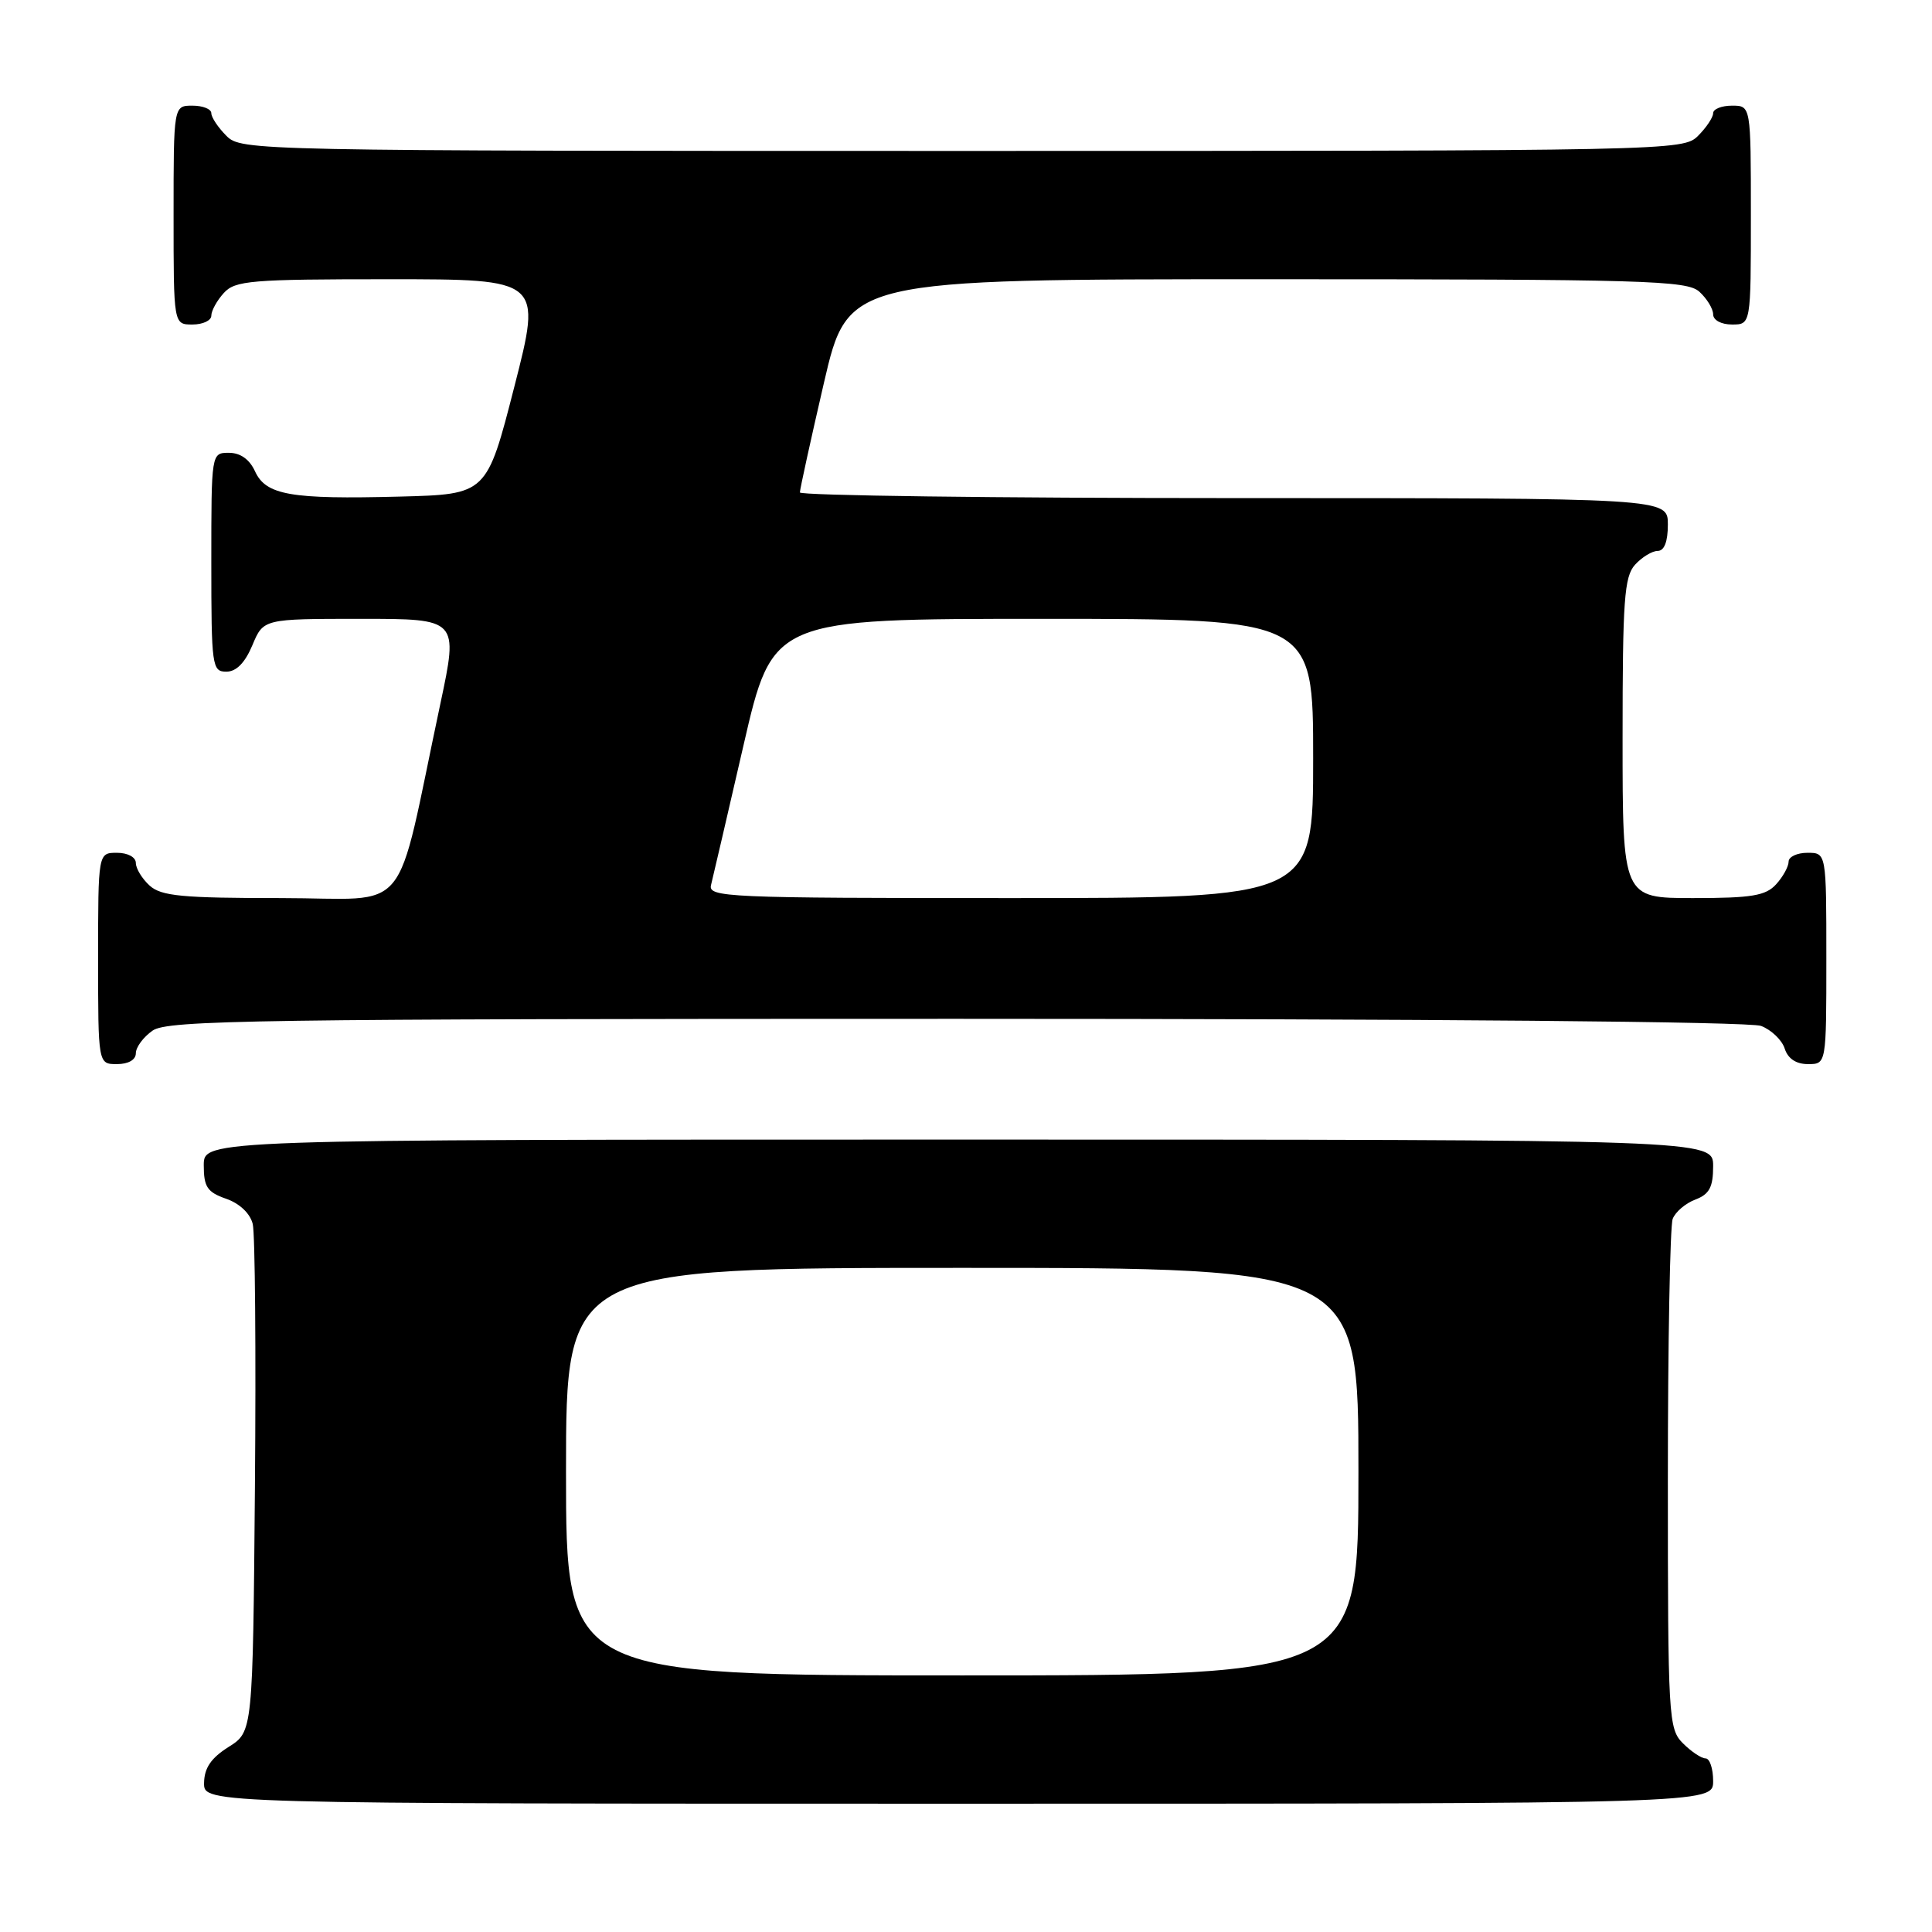 <?xml version="1.0" encoding="UTF-8" standalone="no"?>
<!DOCTYPE svg PUBLIC "-//W3C//DTD SVG 1.1//EN" "http://www.w3.org/Graphics/SVG/1.1/DTD/svg11.dtd" >
<svg xmlns="http://www.w3.org/2000/svg" xmlns:xlink="http://www.w3.org/1999/xlink" version="1.1" viewBox="0 0 256 256">
 <g >
 <path fill="currentColor"
d=" M 227.00 236.00 C 227.00 234.35 226.55 233.00 226.00 233.00 C 225.45 233.00 224.10 232.10 223.00 231.00 C 221.08 229.08 221.00 227.67 221.00 196.08 C 221.00 177.98 221.29 162.42 221.64 161.51 C 221.99 160.59 223.34 159.44 224.64 158.95 C 226.50 158.24 227.00 157.31 227.00 154.52 C 227.00 151.00 227.00 151.00 127.00 151.00 C 27.00 151.00 27.00 151.00 27.00 154.40 C 27.00 157.27 27.46 157.97 29.96 158.84 C 31.75 159.46 33.15 160.79 33.49 162.19 C 33.80 163.46 33.93 179.12 33.78 196.98 C 33.50 229.46 33.50 229.46 30.29 231.48 C 27.97 232.94 27.07 234.26 27.04 236.25 C 27.00 239.00 27.00 239.00 127.00 239.00 C 227.00 239.00 227.00 239.00 227.00 236.00 Z  M 18.00 139.56 C 18.00 138.76 19.00 137.41 20.22 136.56 C 22.20 135.17 33.96 135.00 126.66 135.00 C 189.49 135.00 231.85 135.37 233.35 135.94 C 234.71 136.46 236.12 137.81 236.48 138.94 C 236.91 140.28 237.99 141.00 239.57 141.00 C 242.00 141.00 242.00 141.00 242.00 127.00 C 242.00 113.00 242.00 113.00 239.50 113.00 C 238.12 113.00 237.00 113.53 237.00 114.17 C 237.00 114.82 236.26 116.17 235.35 117.17 C 233.97 118.69 232.13 119.00 224.35 119.00 C 215.00 119.00 215.00 119.00 215.00 97.83 C 215.00 79.53 215.22 76.41 216.65 74.83 C 217.57 73.82 218.92 73.00 219.65 73.00 C 220.53 73.00 221.00 71.77 221.00 69.50 C 221.00 66.00 221.00 66.00 163.50 66.00 C 131.88 66.00 106.00 65.66 105.99 65.25 C 105.99 64.84 107.42 58.31 109.17 50.75 C 112.36 37.00 112.36 37.00 167.85 37.00 C 218.08 37.00 223.52 37.16 225.17 38.65 C 226.18 39.57 227.00 40.92 227.00 41.65 C 227.00 42.42 228.07 43.00 229.50 43.00 C 232.00 43.00 232.00 43.00 232.00 28.50 C 232.00 14.00 232.00 14.00 229.50 14.00 C 228.12 14.00 227.00 14.45 227.00 15.00 C 227.00 15.55 226.10 16.90 225.00 18.00 C 223.03 19.97 221.67 20.00 127.50 20.00 C 33.33 20.00 31.97 19.97 30.00 18.00 C 28.90 16.90 28.00 15.55 28.00 15.00 C 28.00 14.45 26.88 14.00 25.50 14.00 C 23.00 14.00 23.00 14.00 23.00 28.50 C 23.00 43.00 23.00 43.00 25.50 43.00 C 26.88 43.00 28.00 42.47 28.00 41.83 C 28.00 41.18 28.74 39.83 29.65 38.83 C 31.15 37.17 33.21 37.00 51.55 37.00 C 71.80 37.00 71.80 37.00 68.15 51.25 C 64.50 65.50 64.50 65.50 53.00 65.80 C 38.49 66.18 35.24 65.61 33.79 62.45 C 33.07 60.87 31.85 60.00 30.34 60.00 C 28.00 60.00 28.00 60.00 28.00 74.50 C 28.00 88.30 28.10 89.00 29.99 89.00 C 31.31 89.00 32.46 87.83 33.44 85.50 C 34.90 82.00 34.90 82.00 47.82 82.00 C 60.74 82.00 60.74 82.00 58.35 93.25 C 52.20 122.15 54.79 119.00 37.23 119.00 C 24.14 119.00 21.37 118.74 19.83 117.35 C 18.82 116.43 18.00 115.08 18.00 114.35 C 18.00 113.58 16.93 113.00 15.50 113.00 C 13.00 113.00 13.00 113.00 13.00 127.00 C 13.00 141.00 13.00 141.00 15.50 141.00 C 17.01 141.00 18.00 140.43 18.00 139.56 Z  M 75.00 195.00 C 75.00 168.00 75.00 168.00 127.50 168.00 C 180.00 168.00 180.00 168.00 180.00 195.00 C 180.00 222.00 180.00 222.00 127.50 222.00 C 75.00 222.00 75.00 222.00 75.00 195.00 Z  M 94.22 117.25 C 94.46 116.29 96.40 107.96 98.52 98.75 C 102.38 82.00 102.38 82.00 138.19 82.00 C 174.00 82.00 174.00 82.00 174.00 100.50 C 174.00 119.00 174.00 119.00 133.88 119.00 C 96.17 119.00 93.79 118.90 94.22 117.25 Z "/>
</g>
</svg>